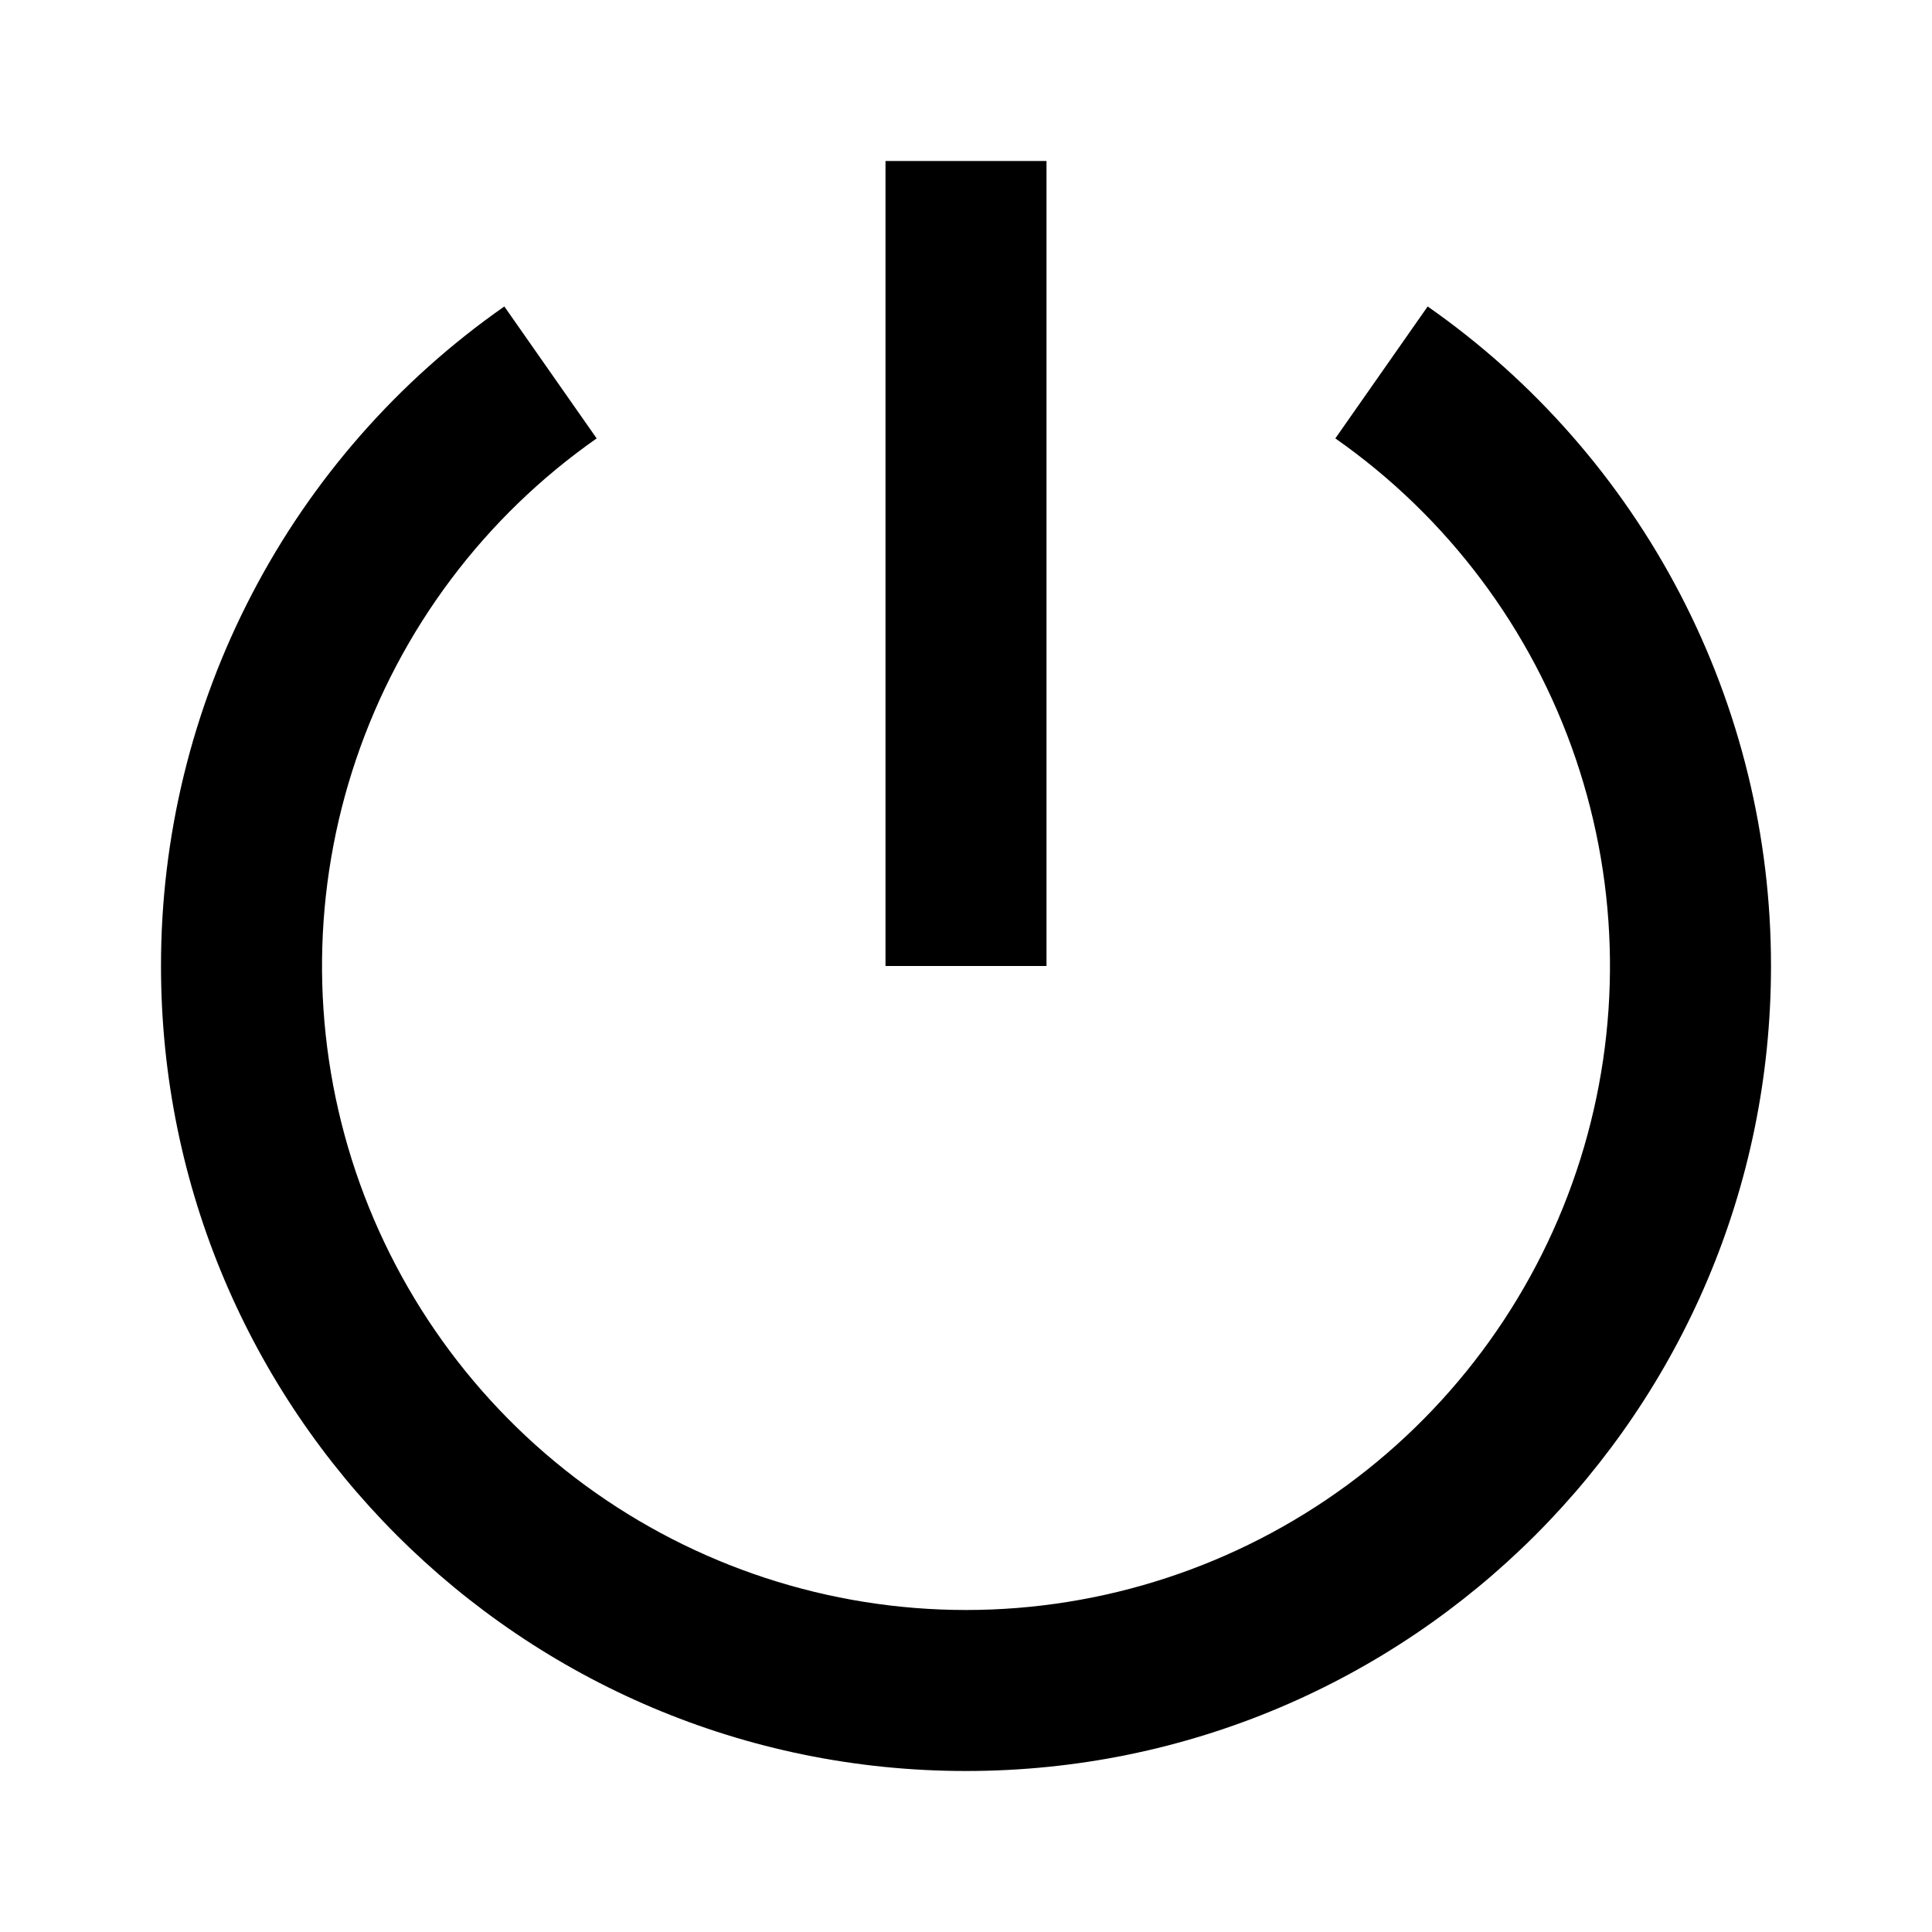 <svg xmlns="http://www.w3.org/2000/svg" width="24" height="24" fill="none"><g clip-path="url(#a)"><g><path fill="currentColor" d="M6.265 3.807L7.412 5.446C6.018 6.422 4.972 7.816 4.425 9.428C3.878 11.039 3.859 12.782 4.37 14.405C4.882 16.028 5.897 17.445 7.269 18.451C8.641 19.457 10.299 20 12 20C13.701 20 15.358 19.457 16.731 18.451C18.103 17.445 19.118 16.028 19.63 14.405C20.141 12.782 20.122 11.039 19.575 9.428C19.028 7.816 17.982 6.422 16.588 5.446L17.735 3.807C19.053 4.728 20.129 5.954 20.872 7.381C21.614 8.807 22.001 10.392 22 12C22 17.523 17.523 22 12 22C6.477 22 2 17.523 2 12C1.999 10.392 2.386 8.807 3.129 7.381C3.871 5.954 4.947 4.728 6.265 3.807ZM11 12V2H13V12H11Z"/></g></g><defs><clipPath id="a"><rect width="24" height="24" fill="#fff"/></clipPath></defs></svg>